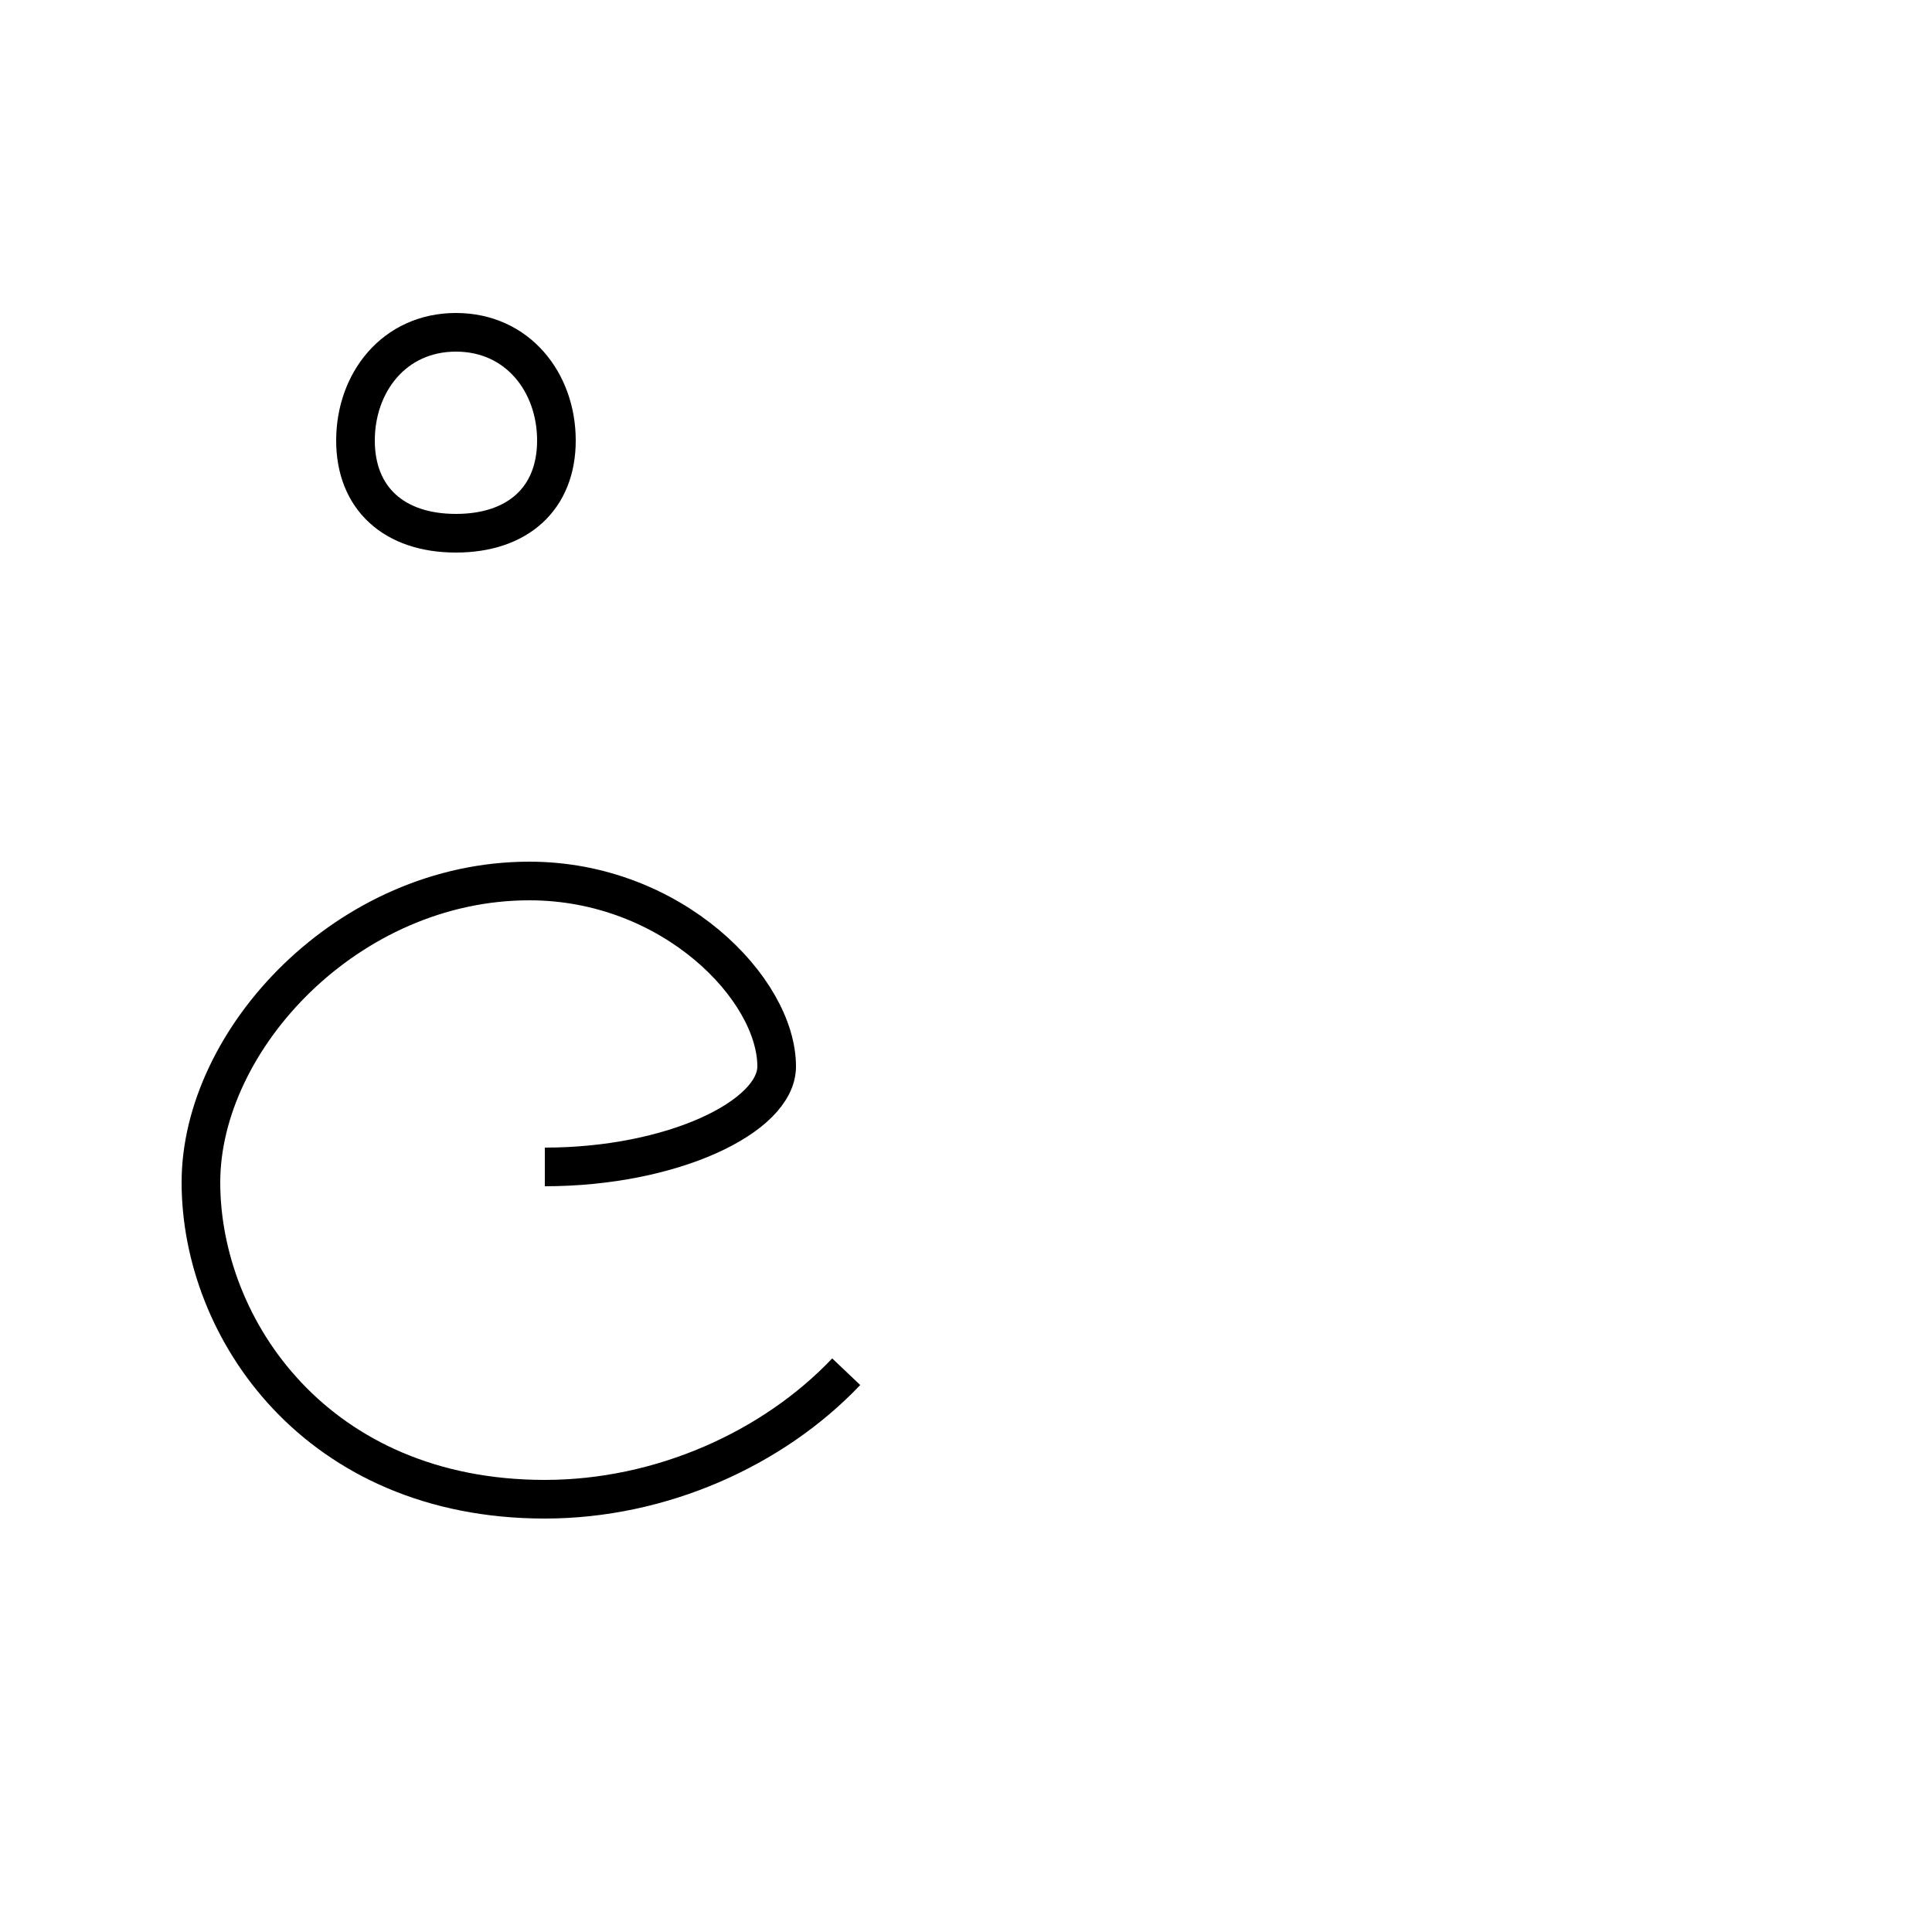 <?xml version='1.0' encoding='utf8'?>
<svg viewBox="0.0 -44.0 50.0 50.0" version="1.1" xmlns="http://www.w3.org/2000/svg">
<rect x="0.0" y="-44.0" width="50.0" height="50.0" fill="#808080" stroke="none"/>
<rect x="-1000" y="-1000" width="2000" height="2000" stroke="white" fill="white"/>
<g style="fill:none; stroke:#000000;  stroke-width:1">
<path d="M 9.2 32.6 C 9.2 31.1 10.2 30.2 11.8 30.2 C 13.4 30.2 14.4 31.1 14.4 32.6 C 14.4 34.1 13.4 35.4 11.8 35.4 C 10.2 35.4 9.2 34.1 9.2 32.6 Z M 14.1 13.8 C 17.4 13.8 20.1 15.1 20.1 16.4 C 20.1 18.4 17.4 21.2 13.7 21.2 C 9.0 21.2 5.2 17.1 5.2 13.4 C 5.2 9.6 8.2 5.2 14.1 5.2 C 17.1 5.2 20.0 6.5 21.9 8.5" transform="scale(1, -1)" />
</g>
</svg>